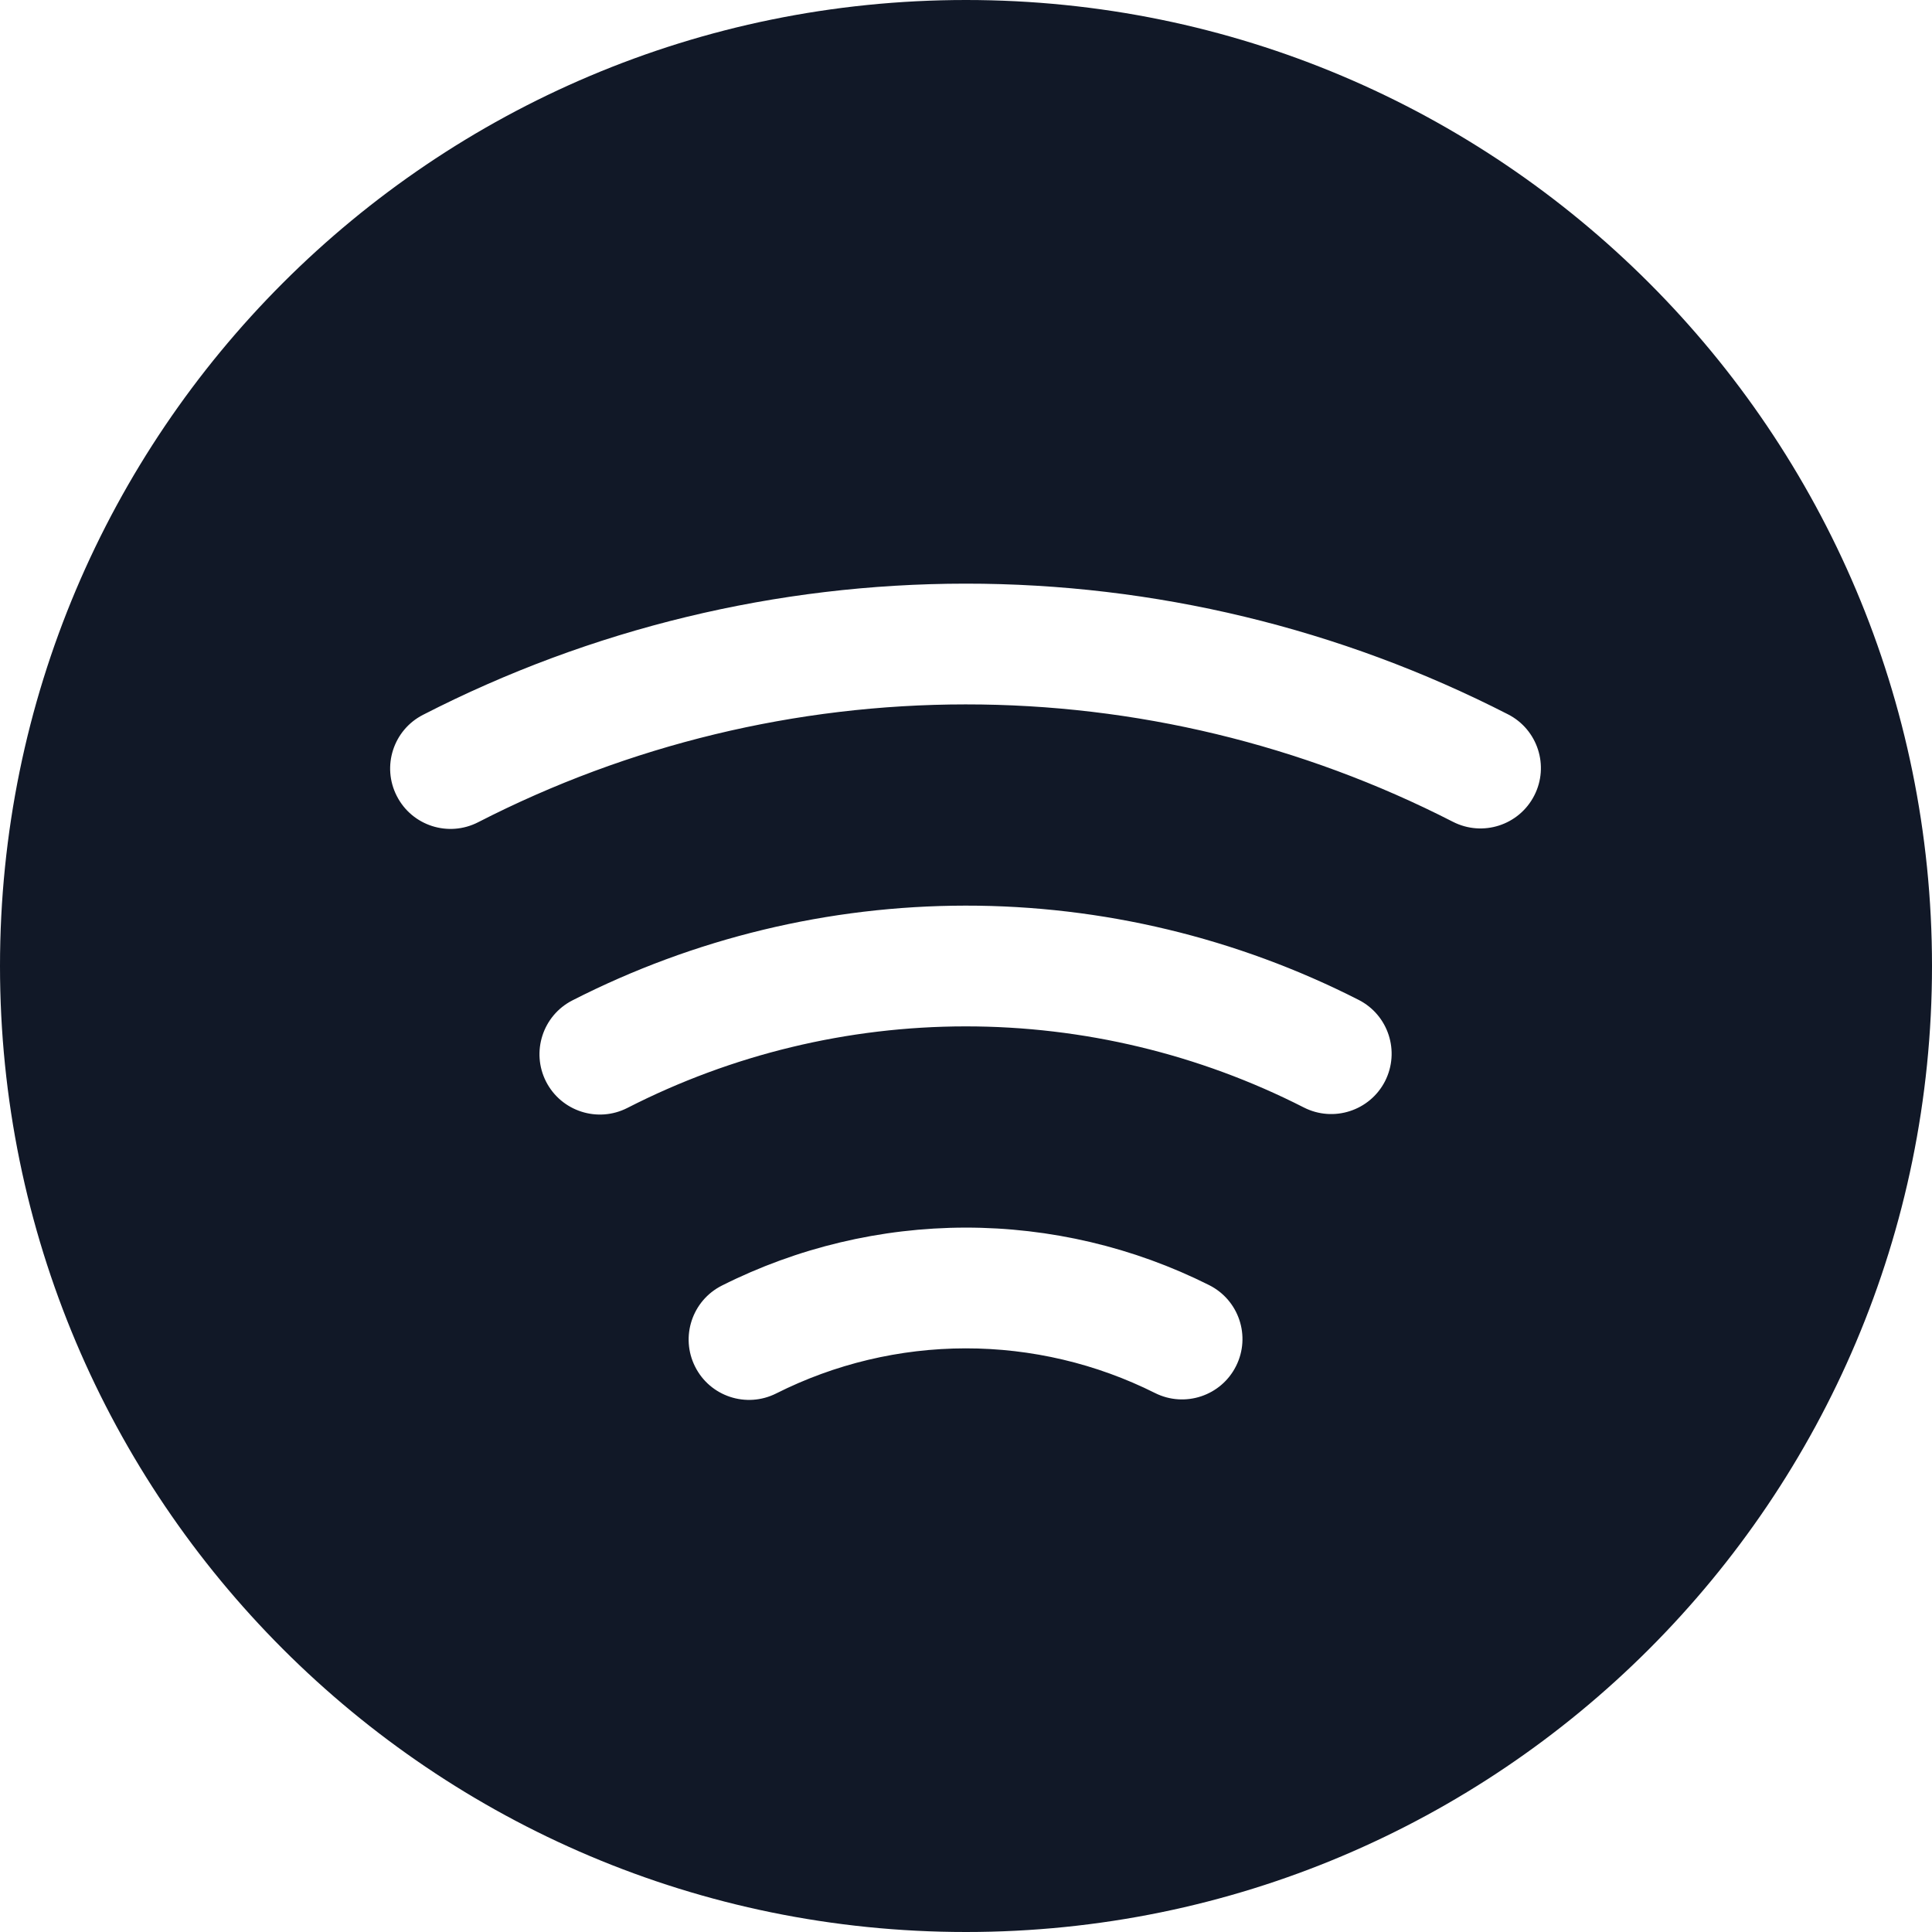 <svg width="32" height="32" viewBox="0 0 32 32" fill="none" xmlns="http://www.w3.org/2000/svg">
<path fill-rule="evenodd" clip-rule="evenodd" d="M32 16C32 24.837 24.837 32 16 32C7.163 32 0 24.837 0 16C0 7.163 7.163 0 16 0C24.837 0 32 7.163 32 16ZM24.978 11.832C22.196 10.407 19.116 9.665 15.991 9.667C12.866 9.668 9.786 10.413 7.006 11.84C6.514 12.092 6.32 12.695 6.573 13.186C6.825 13.678 7.427 13.871 7.919 13.619C10.417 12.337 13.184 11.668 15.992 11.667C18.799 11.665 21.567 12.332 24.066 13.612C24.558 13.863 25.16 13.669 25.412 13.177C25.664 12.686 25.469 12.083 24.978 11.832ZM15.991 15C18.255 14.998 20.486 15.534 22.503 16.561C22.996 16.812 23.191 17.414 22.941 17.907C22.69 18.398 22.087 18.594 21.595 18.343C19.86 17.459 17.94 16.999 15.992 17C14.045 17.001 12.125 17.464 10.391 18.351C9.899 18.602 9.297 18.407 9.045 17.916C8.794 17.424 8.989 16.821 9.48 16.57C11.496 15.54 13.727 15.002 15.991 15ZM20.026 21.285C18.774 20.657 17.392 20.332 15.991 20.333C14.59 20.335 13.208 20.664 11.957 21.293C11.463 21.542 11.265 22.143 11.513 22.636C11.761 23.13 12.362 23.328 12.856 23.08C13.829 22.59 14.903 22.334 15.993 22.333C17.082 22.332 18.157 22.585 19.131 23.073C19.625 23.32 20.226 23.12 20.473 22.626C20.721 22.132 20.52 21.532 20.026 21.285Z" fill="#111827"/>
</svg>
